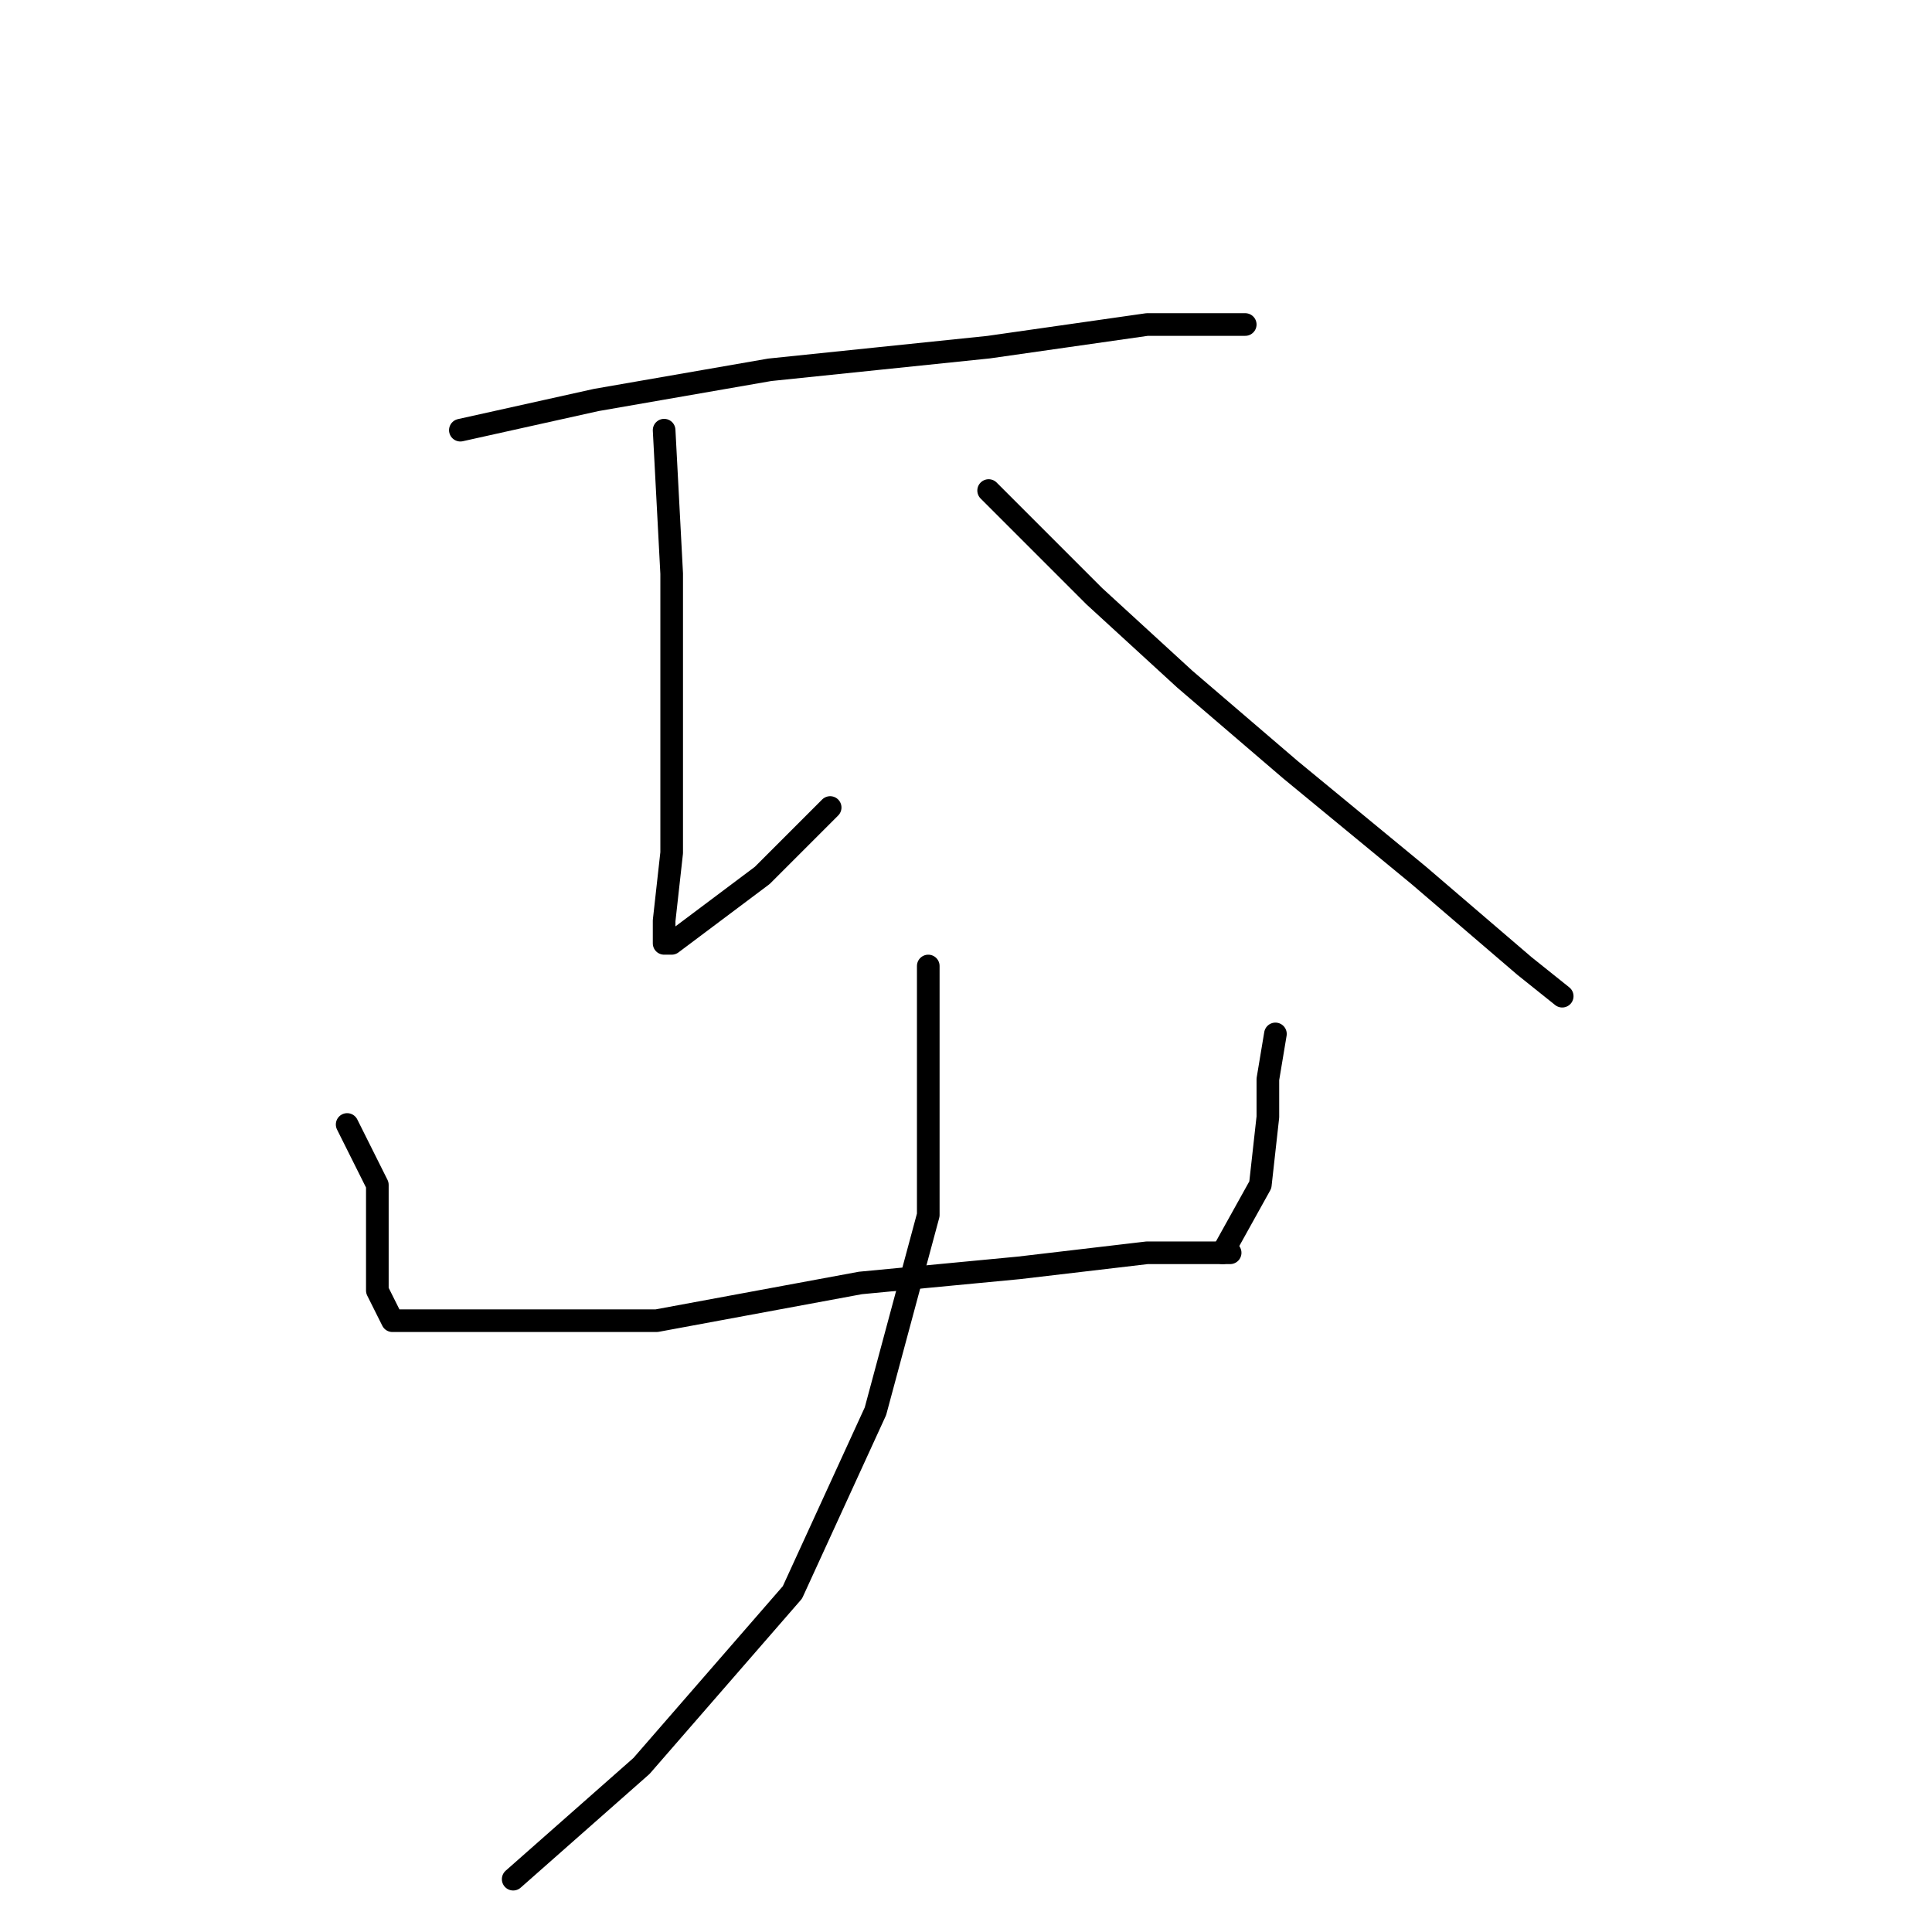 <?xml version="1.0" standalone="no"?>
    <svg width="256" height="256" xmlns="http://www.w3.org/2000/svg" version="1.1">
    <polyline stroke="black" stroke-width="3" stroke-linecap="round" fill="transparent" stroke-linejoin="round" points="61 57 79 53 102 49 131 46 152 43 163 43 165 43 165 43 " />
        <polyline stroke="black" stroke-width="3" stroke-linecap="round" fill="transparent" stroke-linejoin="round" points="88 57 89 76 89 94 89 113 88 122 88 125 89 125 101 116 110 107 110 107 " />
        <polyline stroke="black" stroke-width="3" stroke-linecap="round" fill="transparent" stroke-linejoin="round" points="131 65 145 79 157 90 171 102 188 116 202 128 207 132 207 132 " />
        <polyline stroke="black" stroke-width="3" stroke-linecap="round" fill="transparent" stroke-linejoin="round" points="46 149 50 157 50 165 50 171 52 175 56 175 68 175 87 175 114 170 135 168 152 166 159 166 162 166 163 166 163 166 " />
        <polyline stroke="black" stroke-width="3" stroke-linecap="round" fill="transparent" stroke-linejoin="round" points="169 137 168 143 168 148 167 157 162 166 162 166 " />
        <polyline stroke="black" stroke-width="3" stroke-linecap="round" fill="transparent" stroke-linejoin="round" points="123 128 123 161 116 187 105 211 85 234 68 249 68 249 " />
        </svg>